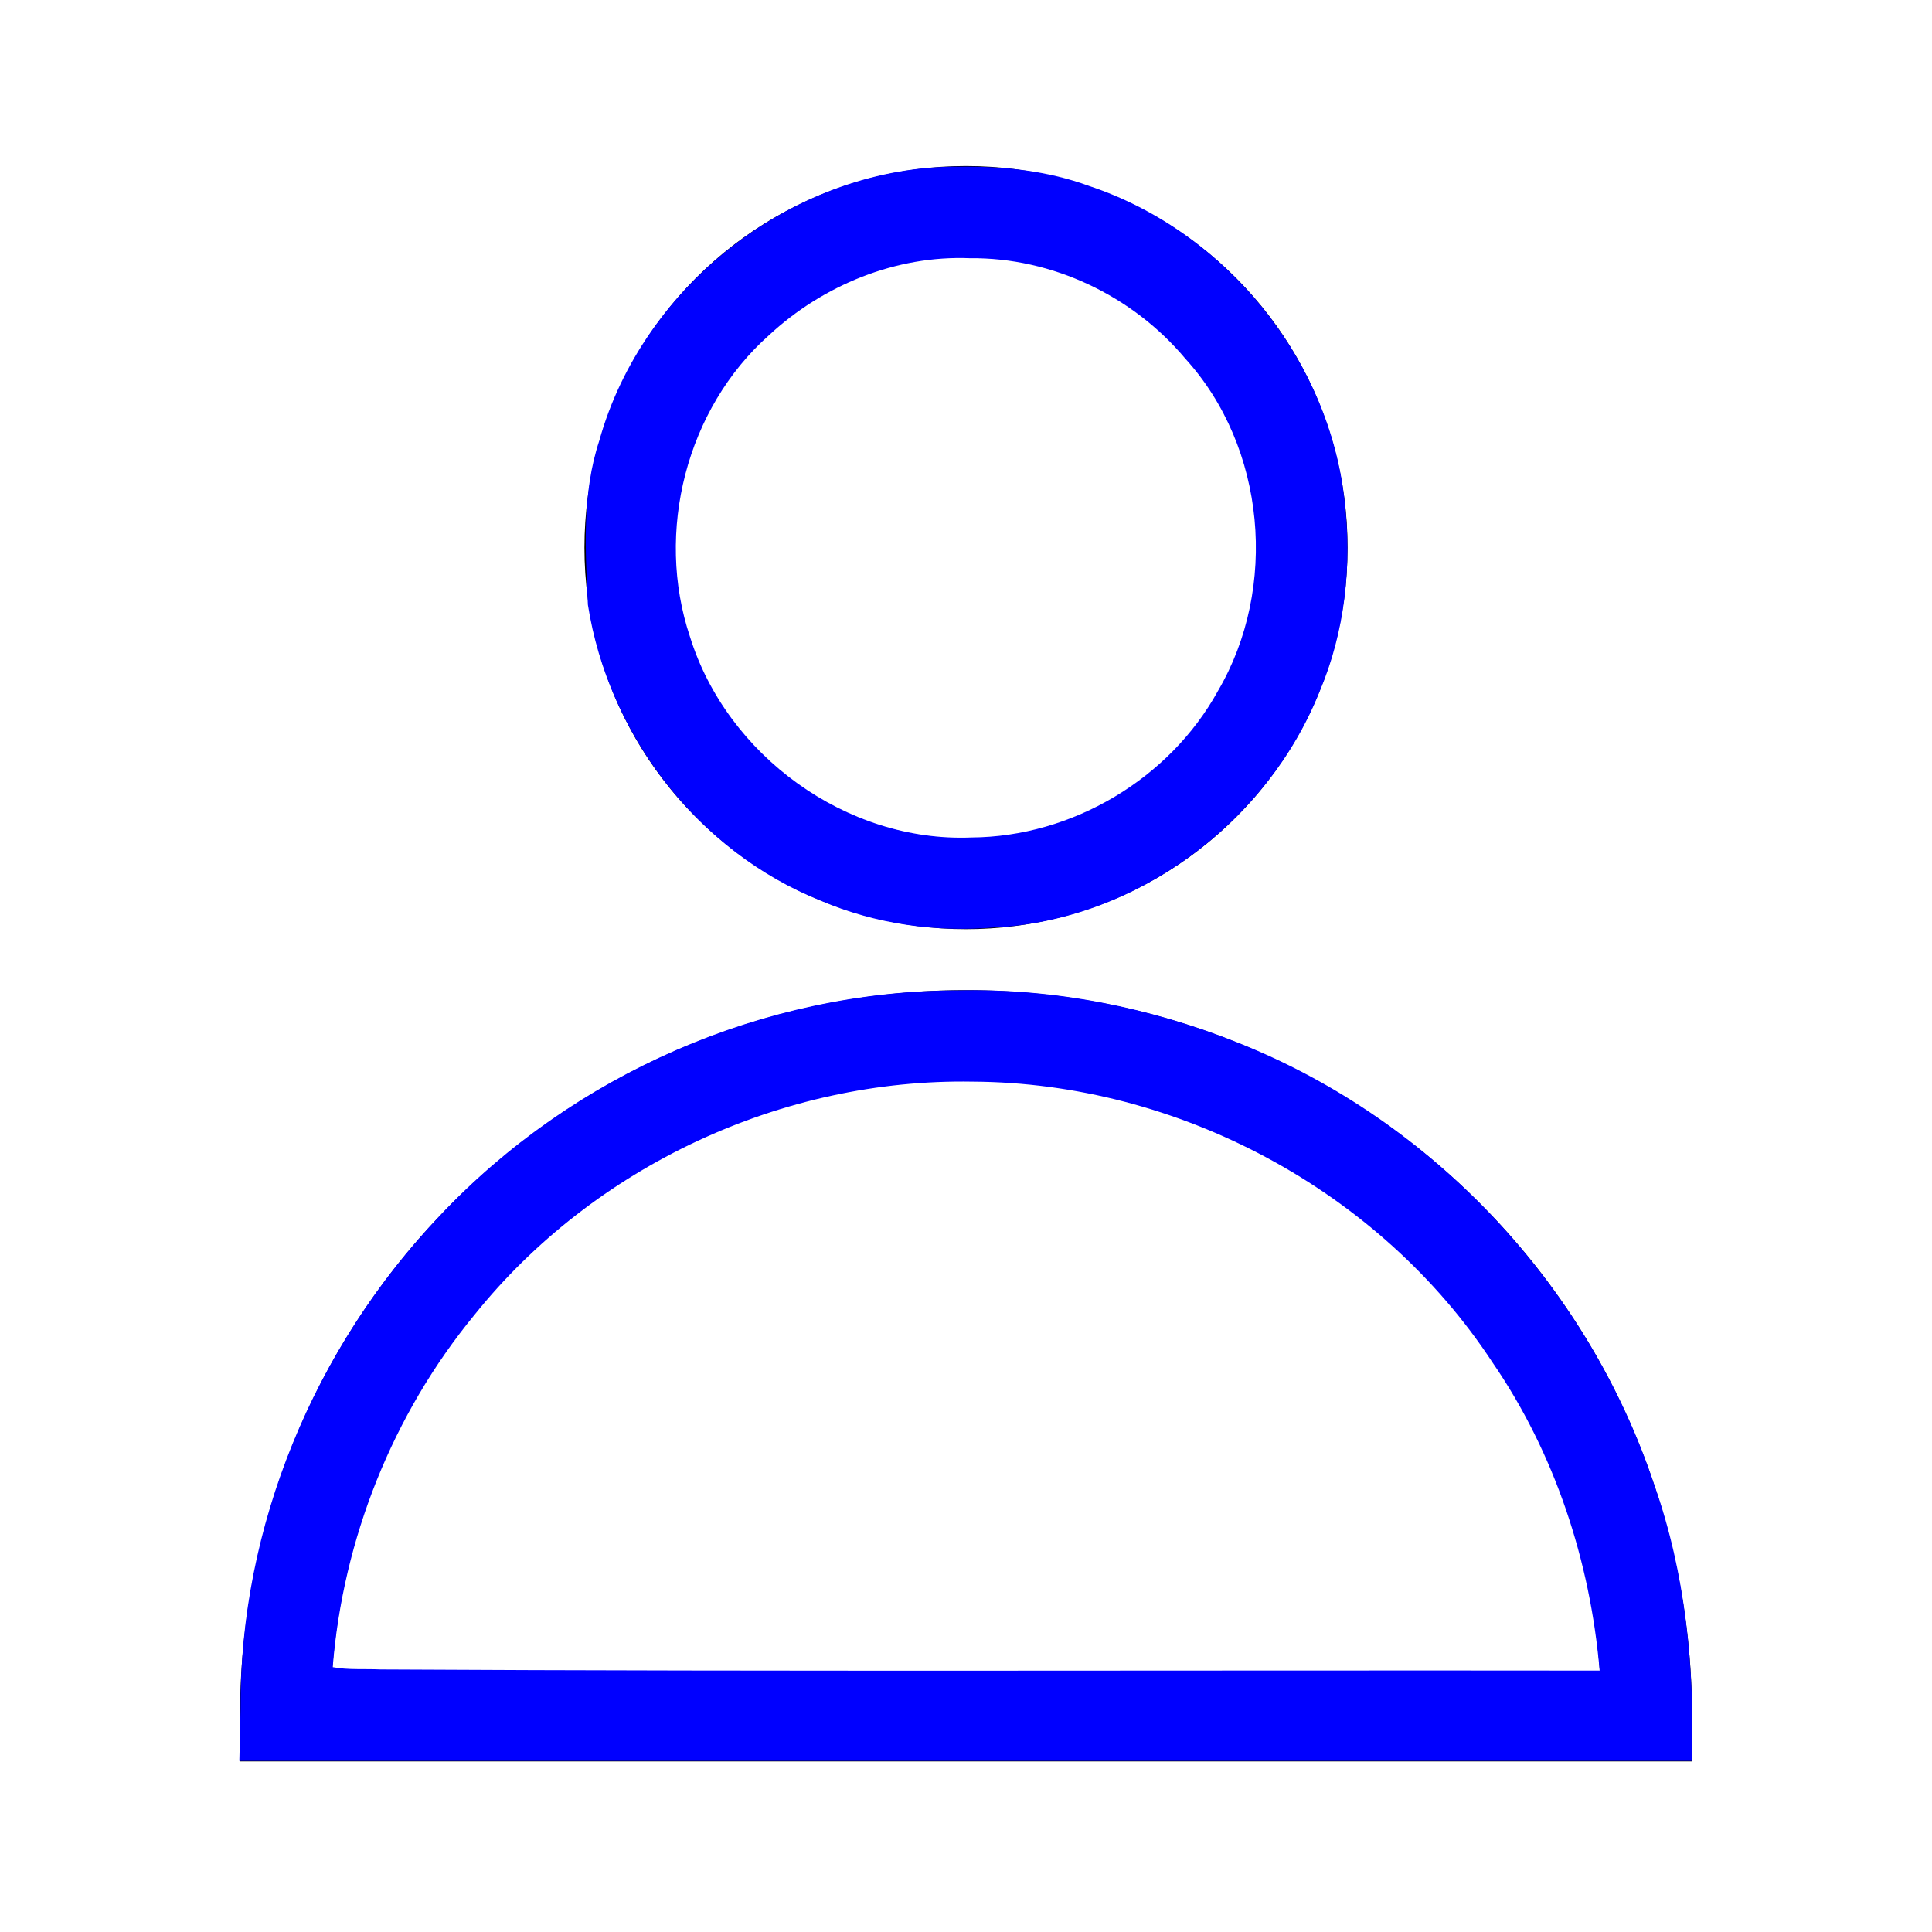 <?xml version="1.0" encoding="UTF-8" standalone="no"?>
<!-- Uploaded to: SVG Repo, www.svgrepo.com, Generator: SVG Repo Mixer Tools -->

<svg
   width="800px"
   height="800px"
   viewBox="0 0 64 64"
   stroke-width="3"
   stroke="#000000"
   fill="none"
   version="1.1"
   id="svg1"
   sodipodi:docname="person-male-svgrepo-com-blue.svg"
   inkscape:version="1.3 (0e150ed6c4, 2023-07-21)"
   xmlns:inkscape="http://www.inkscape.org/namespaces/inkscape"
   xmlns:sodipodi="http://sodipodi.sourceforge.net/DTD/sodipodi-0.dtd"
   xmlns="http://www.w3.org/2000/svg"
   xmlns:svg="http://www.w3.org/2000/svg">
  <defs
     id="defs1" />
  <sodipodi:namedview
     id="namedview1"
     pagecolor="#ffffff"
     bordercolor="#666666"
     borderopacity="1.0"
     inkscape:showpageshadow="2"
     inkscape:pageopacity="0.0"
     inkscape:pagecheckerboard="0"
     inkscape:deskcolor="#d1d1d1"
     inkscape:zoom="1.01625"
     inkscape:cx="400.492"
     inkscape:cy="400"
     inkscape:window-width="1920"
     inkscape:window-height="1009"
     inkscape:window-x="-8"
     inkscape:window-y="-8"
     inkscape:window-maximized="1"
     inkscape:current-layer="svg1" />
  <circle
     cx="32"
     cy="18.14"
     r="11.14"
     id="circle1" />
  <path
     d="M54.55,56.85A22.55,22.55,0,0,0,32,34.3h0A22.55,22.55,0,0,0,9.45,56.85Z"
     id="path1" />
  <path
     style="fill:#0000ff;stroke:none;stroke-width:14.76"
     d="m 396.927,410.103 c -80.382,0.017 -159.742,34.721 -214.758,93.239 -51.924,54.451 -83.094,128.914 -82.559,204.406 -0.166,7.134 -0.331,14.269 -0.497,21.403 200.5,0 401.001,0 601.501,0 1.088,-38.585 -2.633,-77.655 -15.594,-114.224 C 657.802,532.907 593.596,464.063 513.249,432.004 476.439,417.174 436.669,409.189 396.927,410.103 Z m 5.873,37.775 c 84.973,0.438 168.496,45.069 215.168,116.223 25.868,37.635 40.501,82.299 44.413,127.658 -168.265,-0.199 -336.533,0.453 -504.795,-0.472 -6.576,-0.314 -13.406,0.261 -19.825,-0.954 4.281,-53.121 24.861,-104.736 58.745,-145.918 49.384,-61.547 127.429,-97.907 206.294,-96.537 z"
     id="path9"
     transform="scale(0.08)" />
  <path
     style="fill:#0000ff;stroke:none;stroke-width:14.76"
     d="M 397.363,69.009 C 329.858,68.455 266.177,117.663 248.149,182.482 c -7.236,21.86 -5.799,45.338 -4.708,67.98 8.404,53.757 45.709,102.328 96.502,122.532 22.59,9.643 47.393,13.097 71.815,11.057 58.789,-2.949 113.115,-43.451 134.744,-97.909 10.378,-24.527 13.309,-51.598 10.354,-77.956 C 550.722,148.981 507.47,95.771 451.037,77.03 c -17.195,-6.34 -35.448,-8.22 -53.674,-8.021 z m 4.24,37.911 c 34.056,-0.357 67.34,15.5 89.161,41.532 33.448,36.739 38.589,94.951 13.586,137.606 -20.124,36.536 -60.467,60.474 -102.171,60.724 -51.615,2.109 -101.223,-34.004 -116.465,-83.095 -14.527,-43.348 -1.539,-94.481 32.777,-124.937 22.267,-20.658 52.568,-33.081 83.114,-31.83 z"
     id="path10"
     transform="scale(0.08)" />
</svg>

